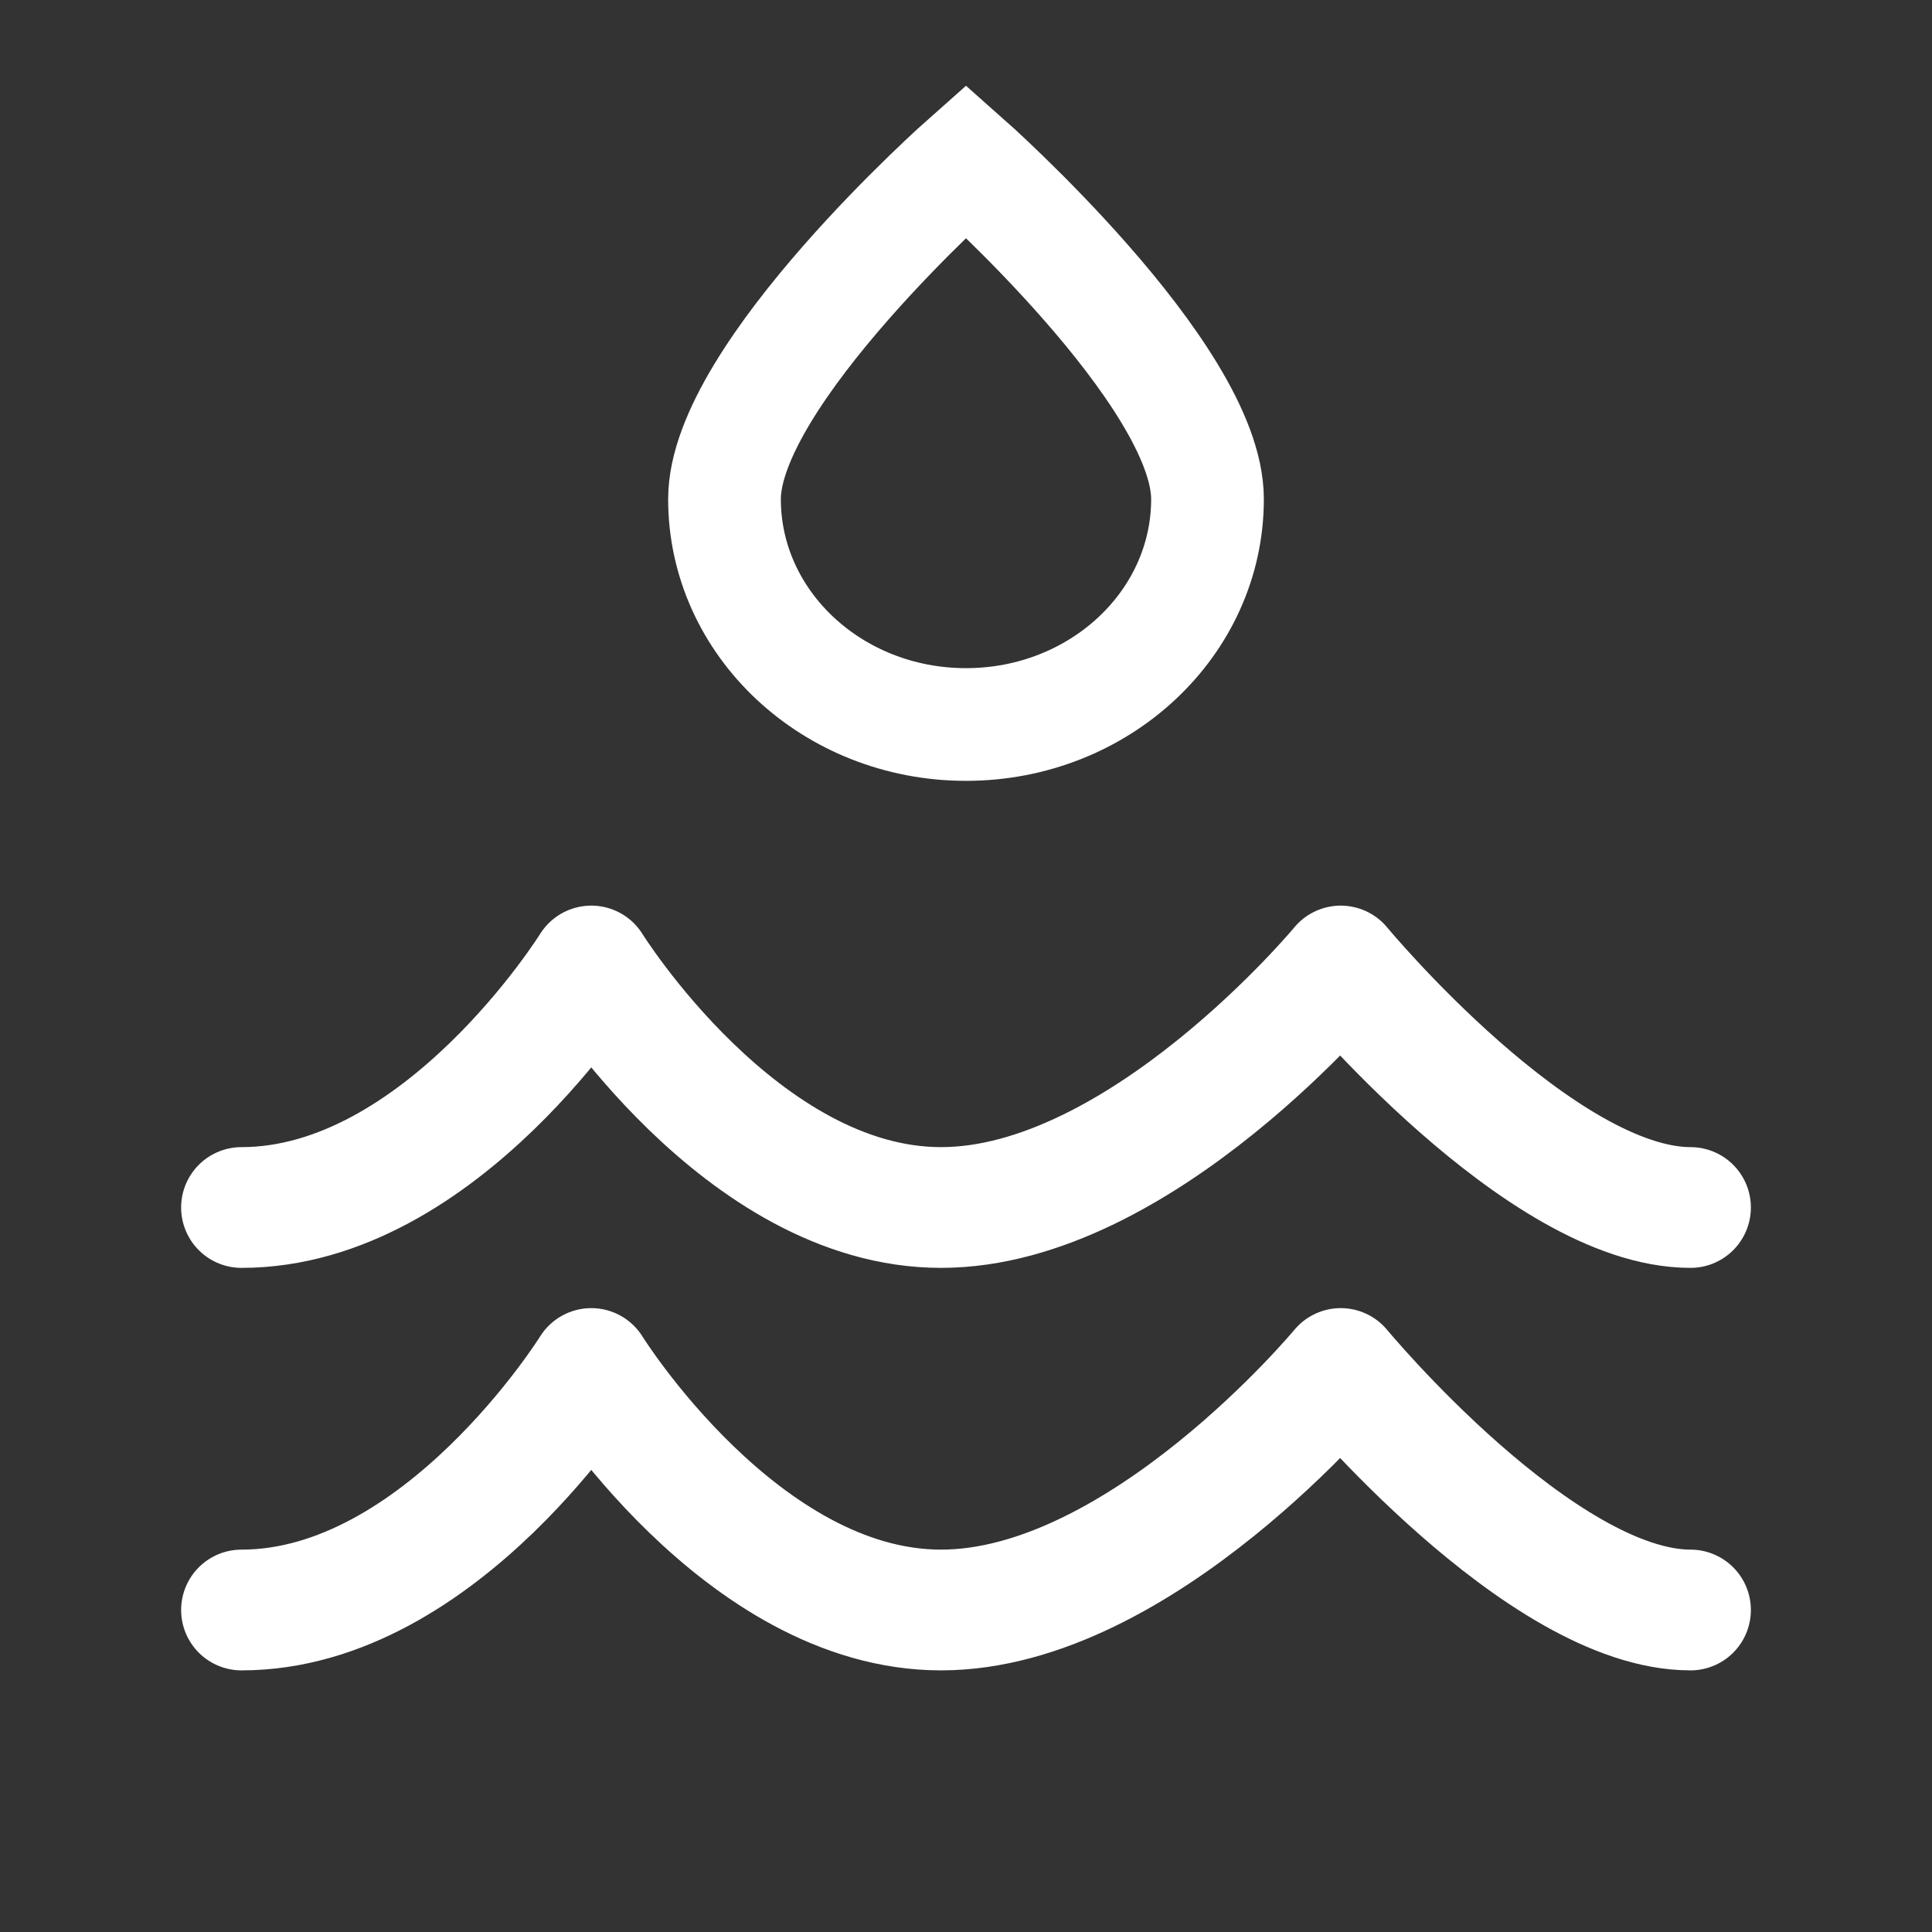 <svg width="24" height="24" viewBox="0 0 24 24" fill="none" xmlns="http://www.w3.org/2000/svg">
<rect x="0" y="0" width="24" height="24" fill="#333333" stroke="none"/>
<g id="9043087_swimming_icon 1">
<path id="Vector" d="M3 15C5.483 15 7.345 12 7.345 12C7.345 12 9.207 15 11.69 15C14.172 15 16.655 12 16.655 12C16.655 12 19.138 15 21 15" stroke="white" stroke-width="1.5" stroke-linecap="round" stroke-linejoin="round"/>
<path id="Vector_2" d="M3 20C5.483 20 7.345 17 7.345 17C7.345 17 9.207 20 11.69 20C14.172 20 16.655 17 16.655 17C16.655 17 19.138 20 21 20" stroke="white" stroke-width="1.5" stroke-linecap="round" stroke-linejoin="round"/>
<path id="Vector_3" d="M15 6.2C15 4.654 12 2 12 2C12 2 9 4.654 9 6.2C9 7.746 10.343 9 12 9C13.657 9 15 7.746 15 6.2Z" stroke="white" stroke-width="1.4"/>
</g>
</svg>
